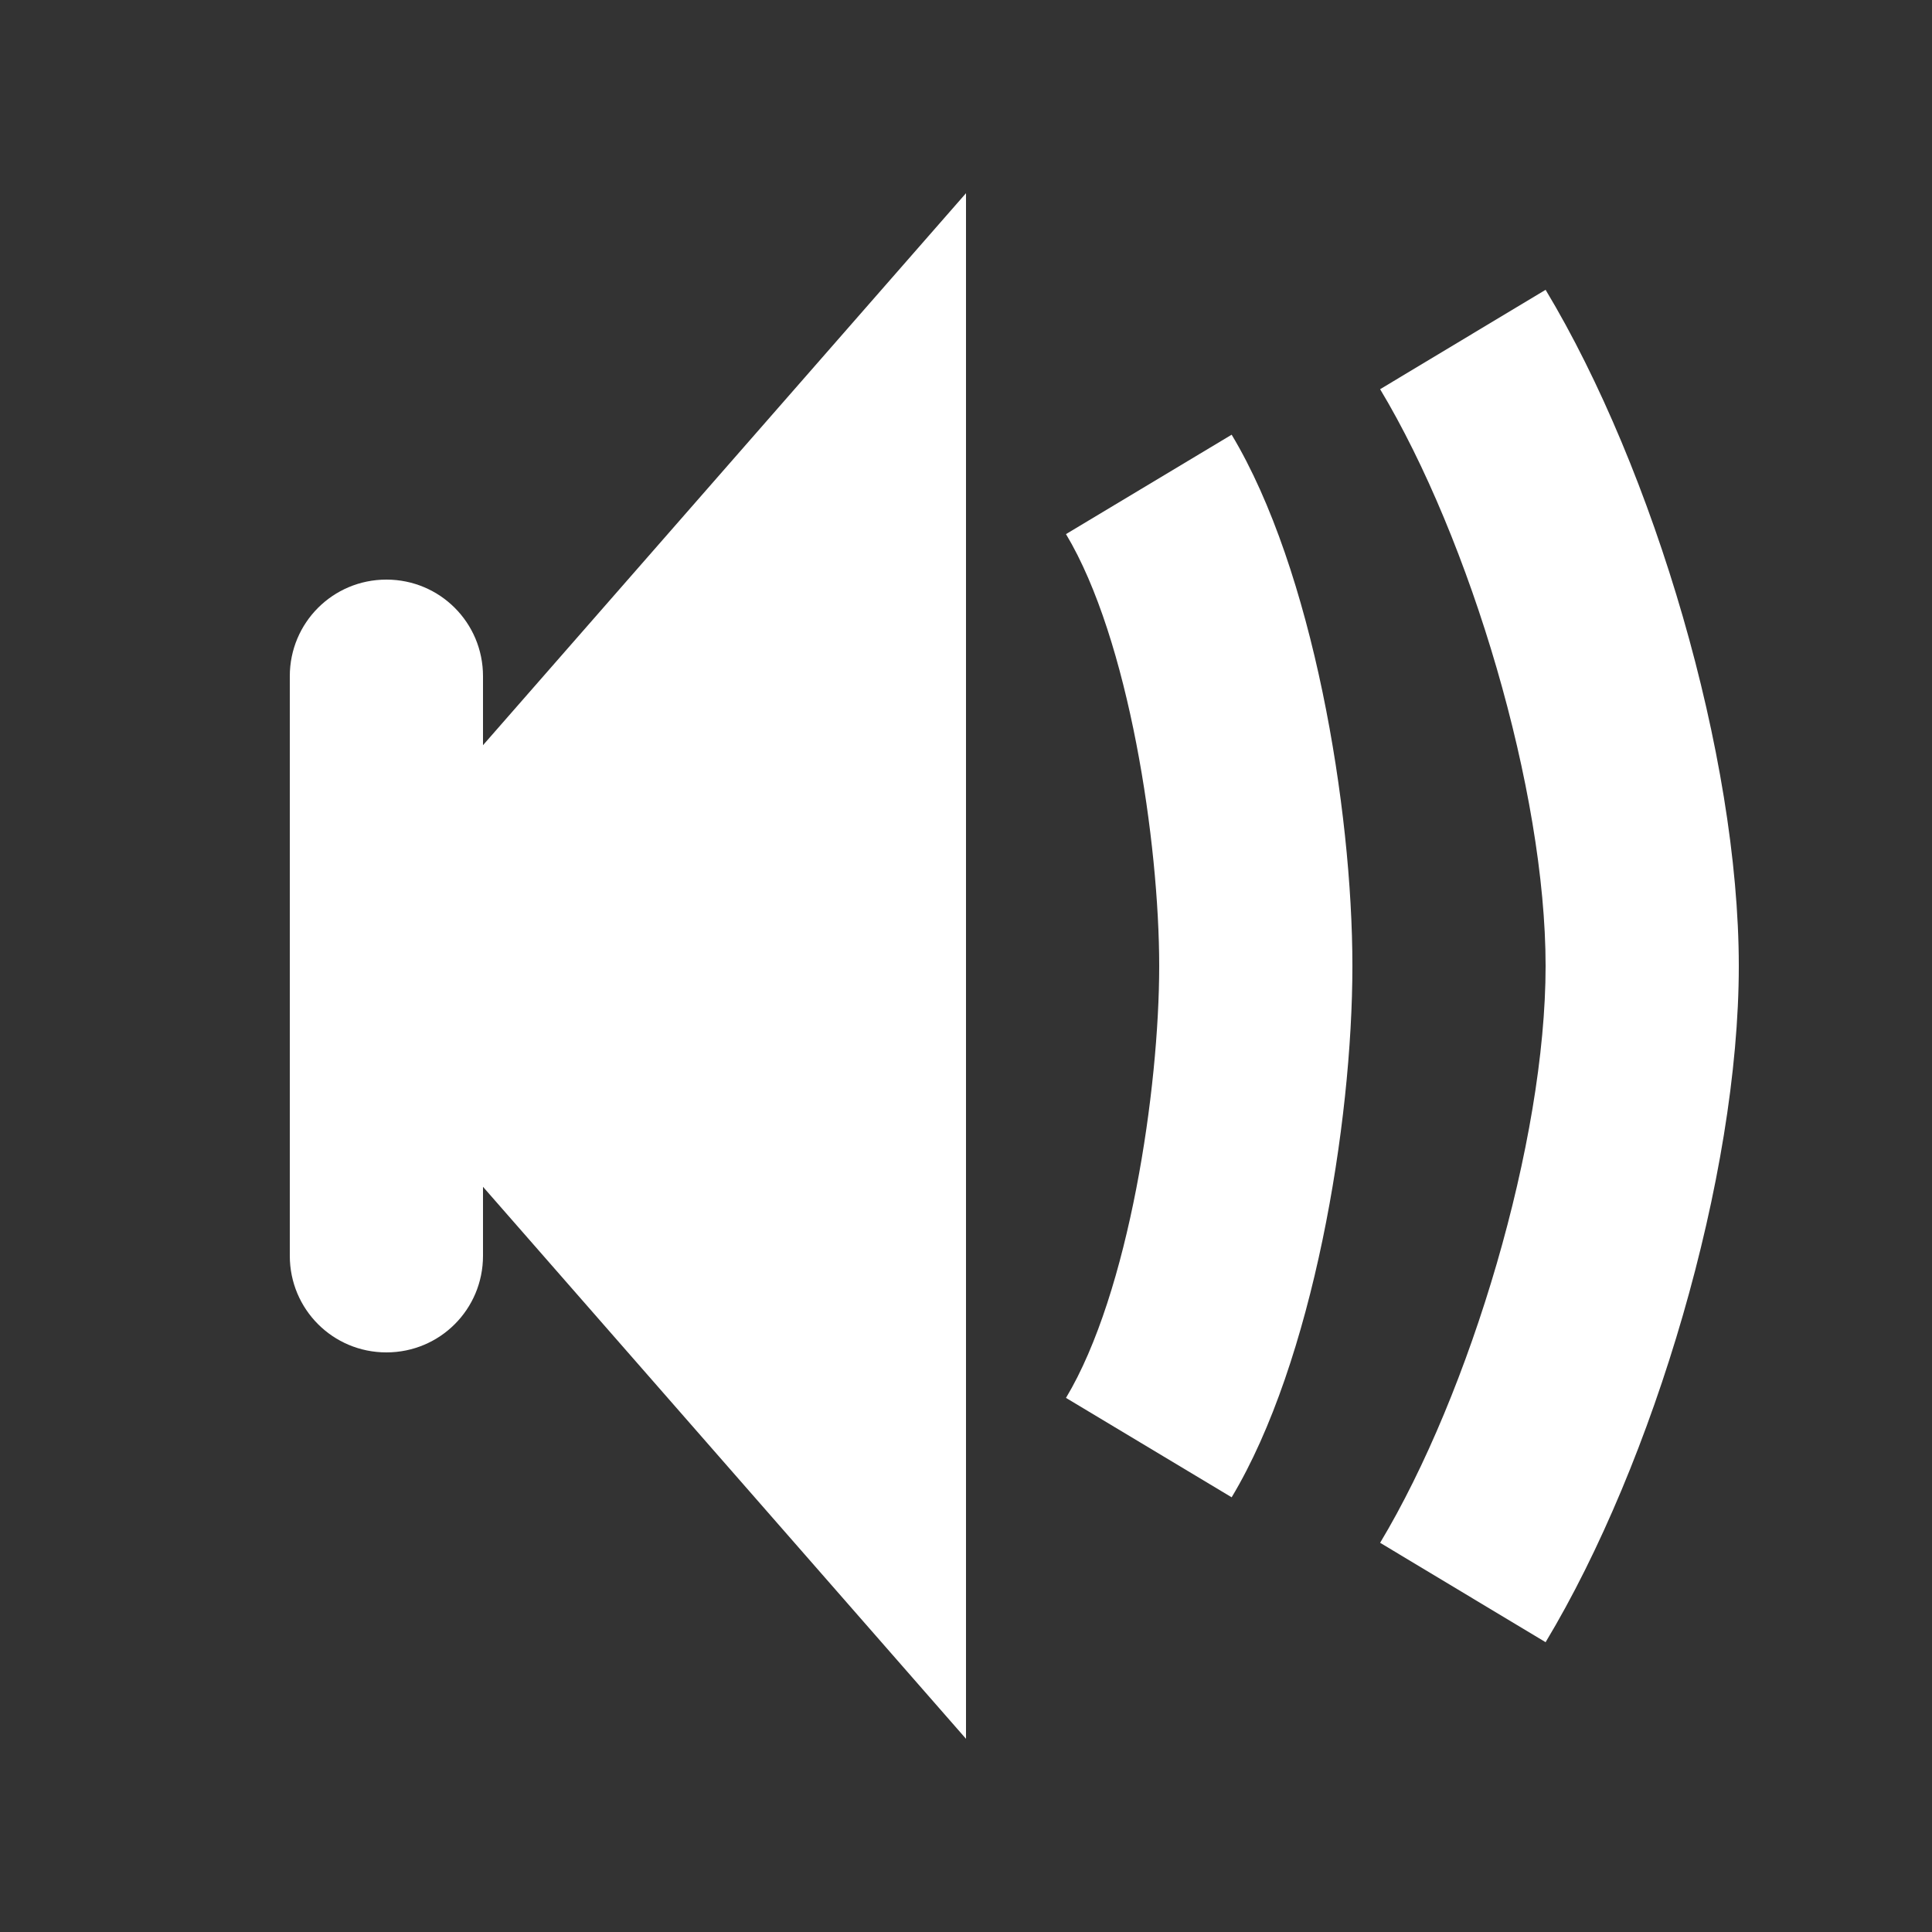 <svg width="20" height="20" version="1.1" viewBox="0 0 20 20" xmlns="http://www.w3.org/2000/svg">
<rect x="0" y="0" width="20" height="20" fill="#333333" stroke="none"/>
<g transform="translate(1)" fill="#fff">
<path d="m9 2-7 8 7 8zm-5 8v-3c0-0.554-0.446-1-1-1s-1 0.446-1 1v6c0 0.554 0.446 1 1 1s1-0.446 1-1z"/>
<path d="m15 3-1.713 1.029c0.934 1.556 1.713 4.156 1.713 5.971 1.8e-4 1.815-0.779 4.415-1.713 5.971l1.713 1.029c1.122-1.866 2-4.823 2-7-4e-4 -2.177-0.878-5.134-2-7z"/>
<path d="m11.75 4.5-1.715 1.029c0.654 1.089 0.965 3.2 0.965 4.471-1e-5 1.27-0.311 3.382-0.965 4.471l1.715 1.029c0.841-1.4 1.25-3.867 1.25-5.5s-0.409-4.1-1.25-5.5z"/>
</g>
</svg>
